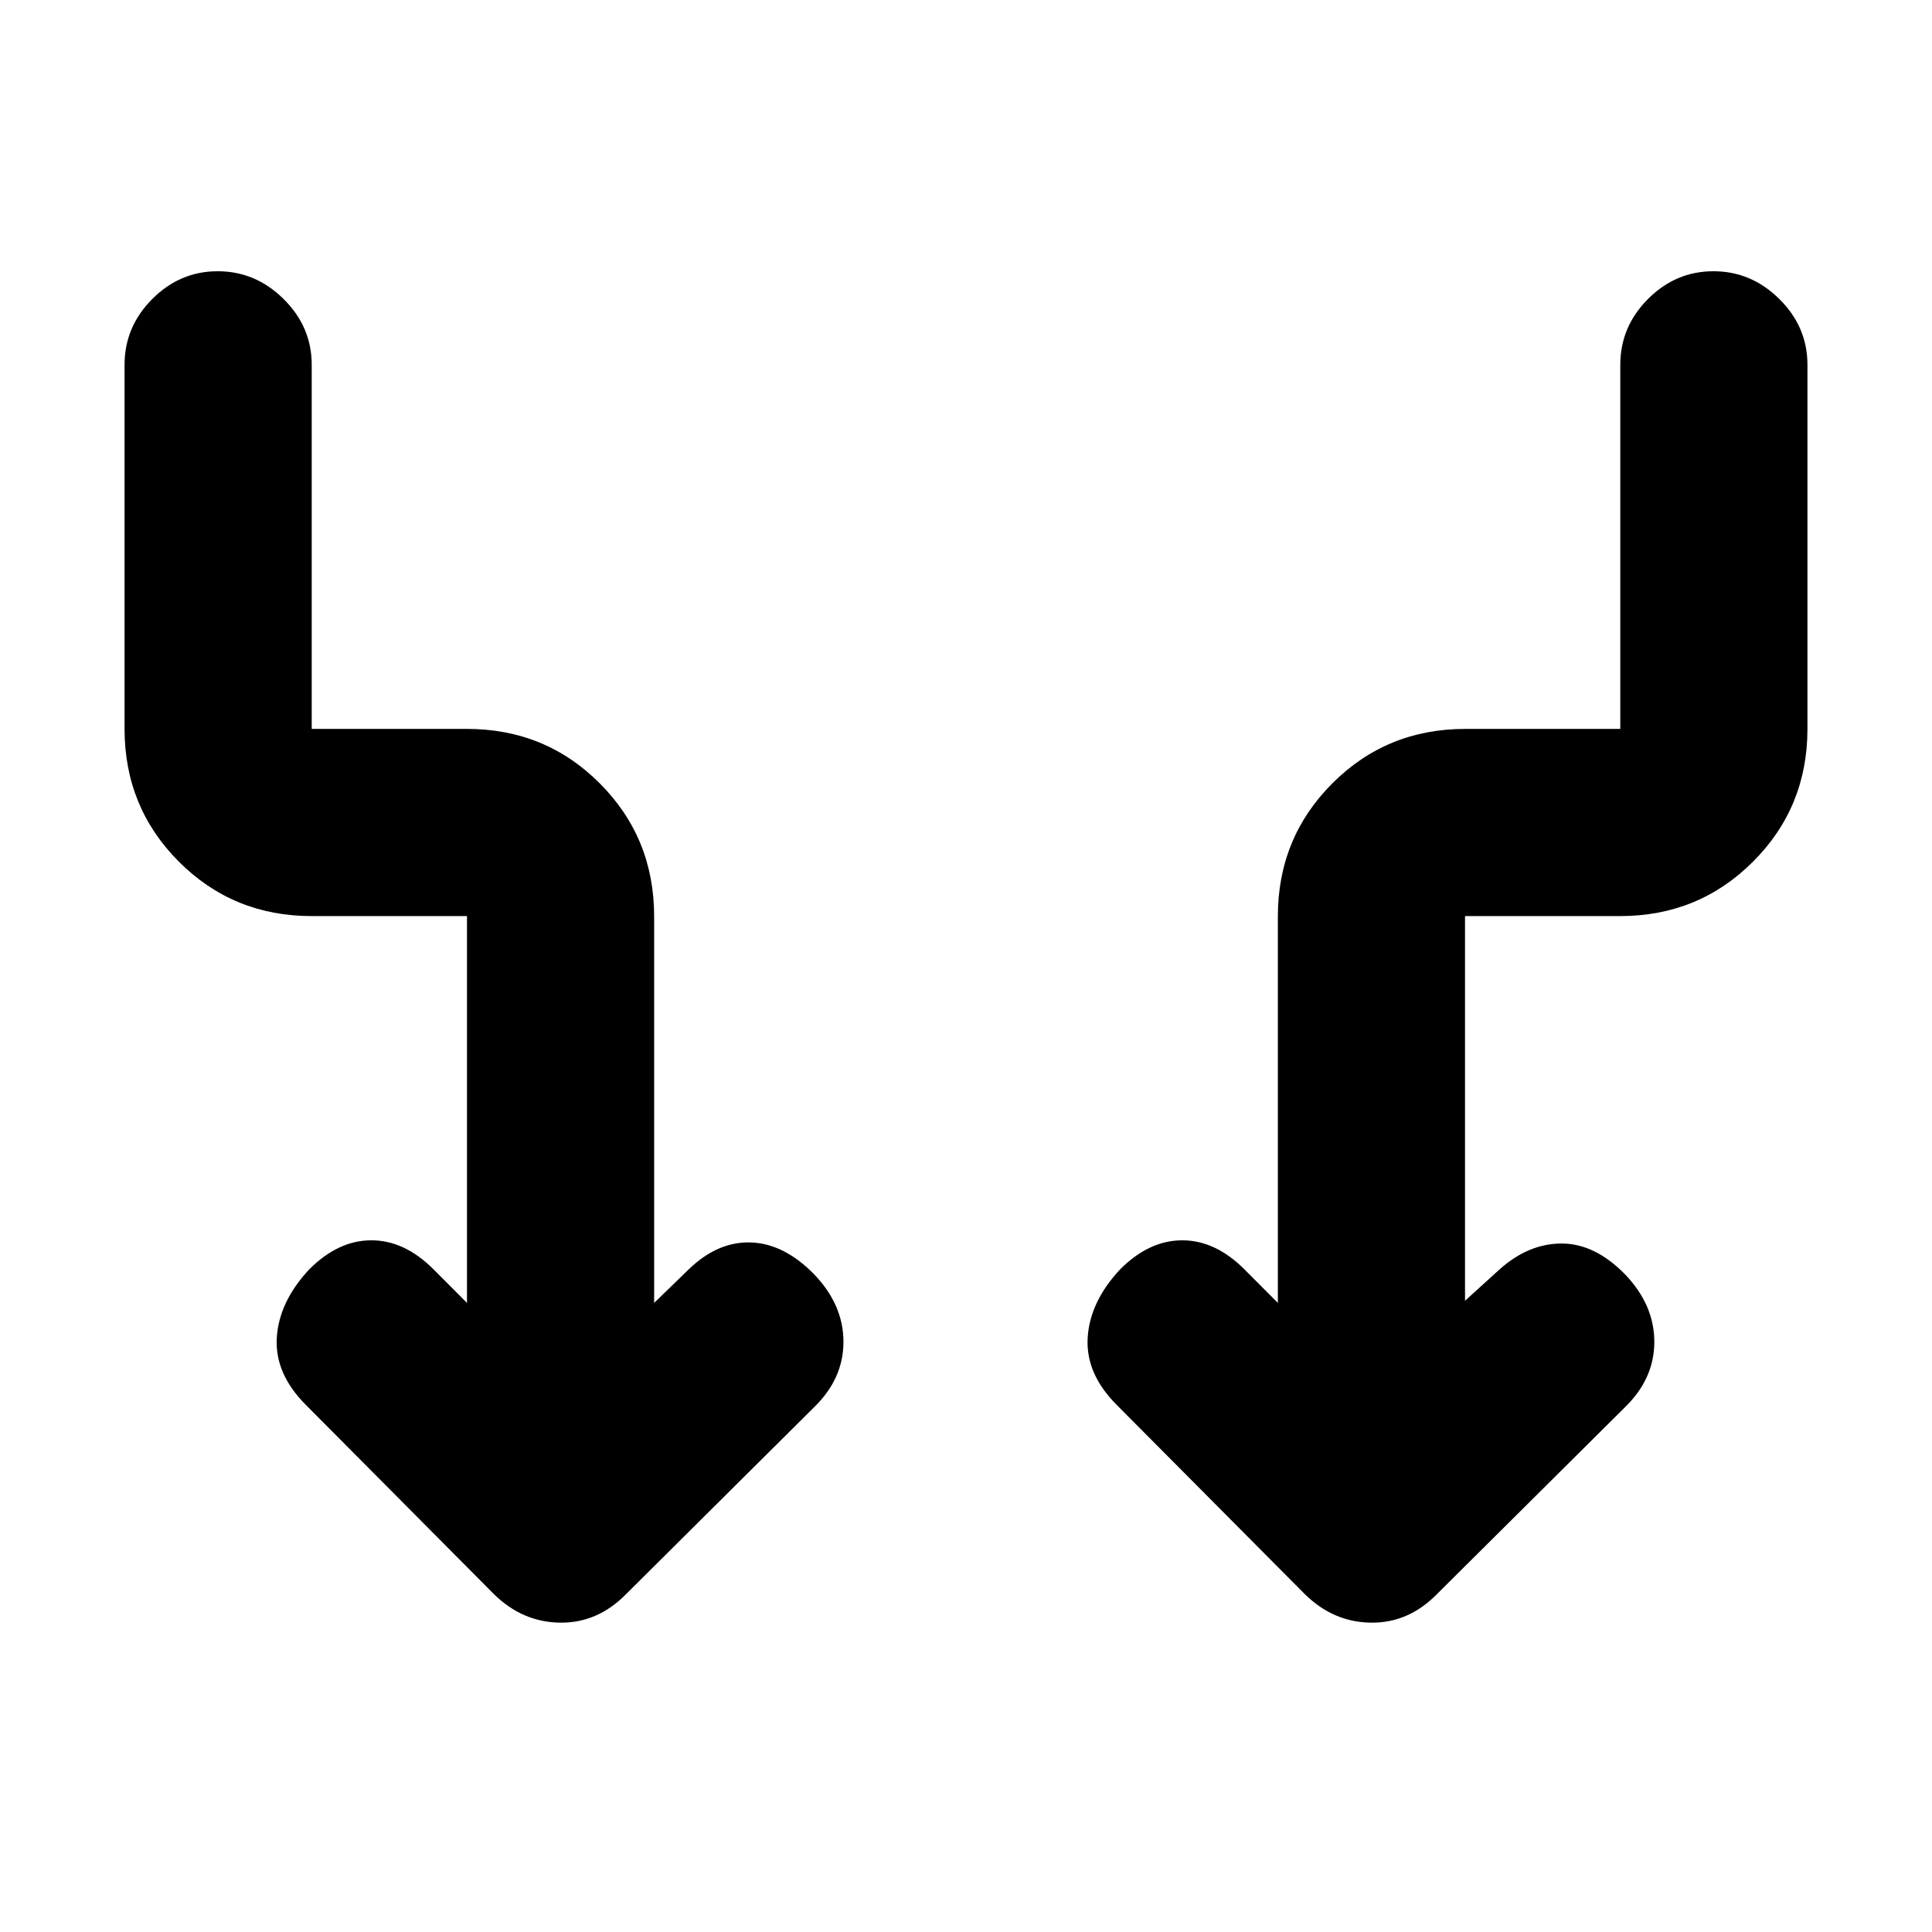 <svg xmlns="http://www.w3.org/2000/svg" height="20" viewBox="0 -960 960 960" width="20"><path d="M232.04-312.59V-504.8h-77.15q-39 0-66-27.03t-27-65.98v-180.91q0-18.88 13.75-32.69 13.74-13.81 32.54-13.81 18.8 0 32.75 13.81 13.96 13.81 13.96 32.69v180.91h77.15q39.01 0 66 27.08 27 27.08 27 66.1v192.04l17.22-16.71q14.39-13.9 30.88-13.33 16.49.56 31.51 15.93 14.46 15.18 14.46 33.43 0 18.26-14.46 32.38l-93.71 93.15q-14.13 14.31-32.77 14.02-18.64-.28-32.74-14.17l-93.43-94q-15.52-15.52-14.46-33.39 1.07-17.87 16.15-34.02 14.4-14.4 30.85-14.4 16.46 0 30.85 14.4l16.65 16.71Zm495.92-1.06 17.22-15.65q14.39-12.83 30.88-12.8 16.49.03 31.51 15.4 14.45 15.18 14.45 33.43 0 18.26-14.45 32.38l-93.72 93.15q-14.12 14.31-32.77 14.02-18.64-.28-32.73-14.17l-93.44-94q-15.52-15.52-14.45-33.39 1.06-17.87 16.15-34.02 14.39-14.4 30.85-14.4 16.45 0 30.85 14.4l16.65 16.71v-192.04q0-39.02 27.05-66.1 27.06-27.08 66.04-27.08h77.06v-180.91q0-18.88 13.74-32.69 13.75-13.81 32.55-13.81 18.8 0 32.75 13.81 13.96 13.81 13.96 32.69v180.91q0 38.95-27.06 65.98Q844-504.8 805.02-504.8h-77.06v191.15Z"/></svg>